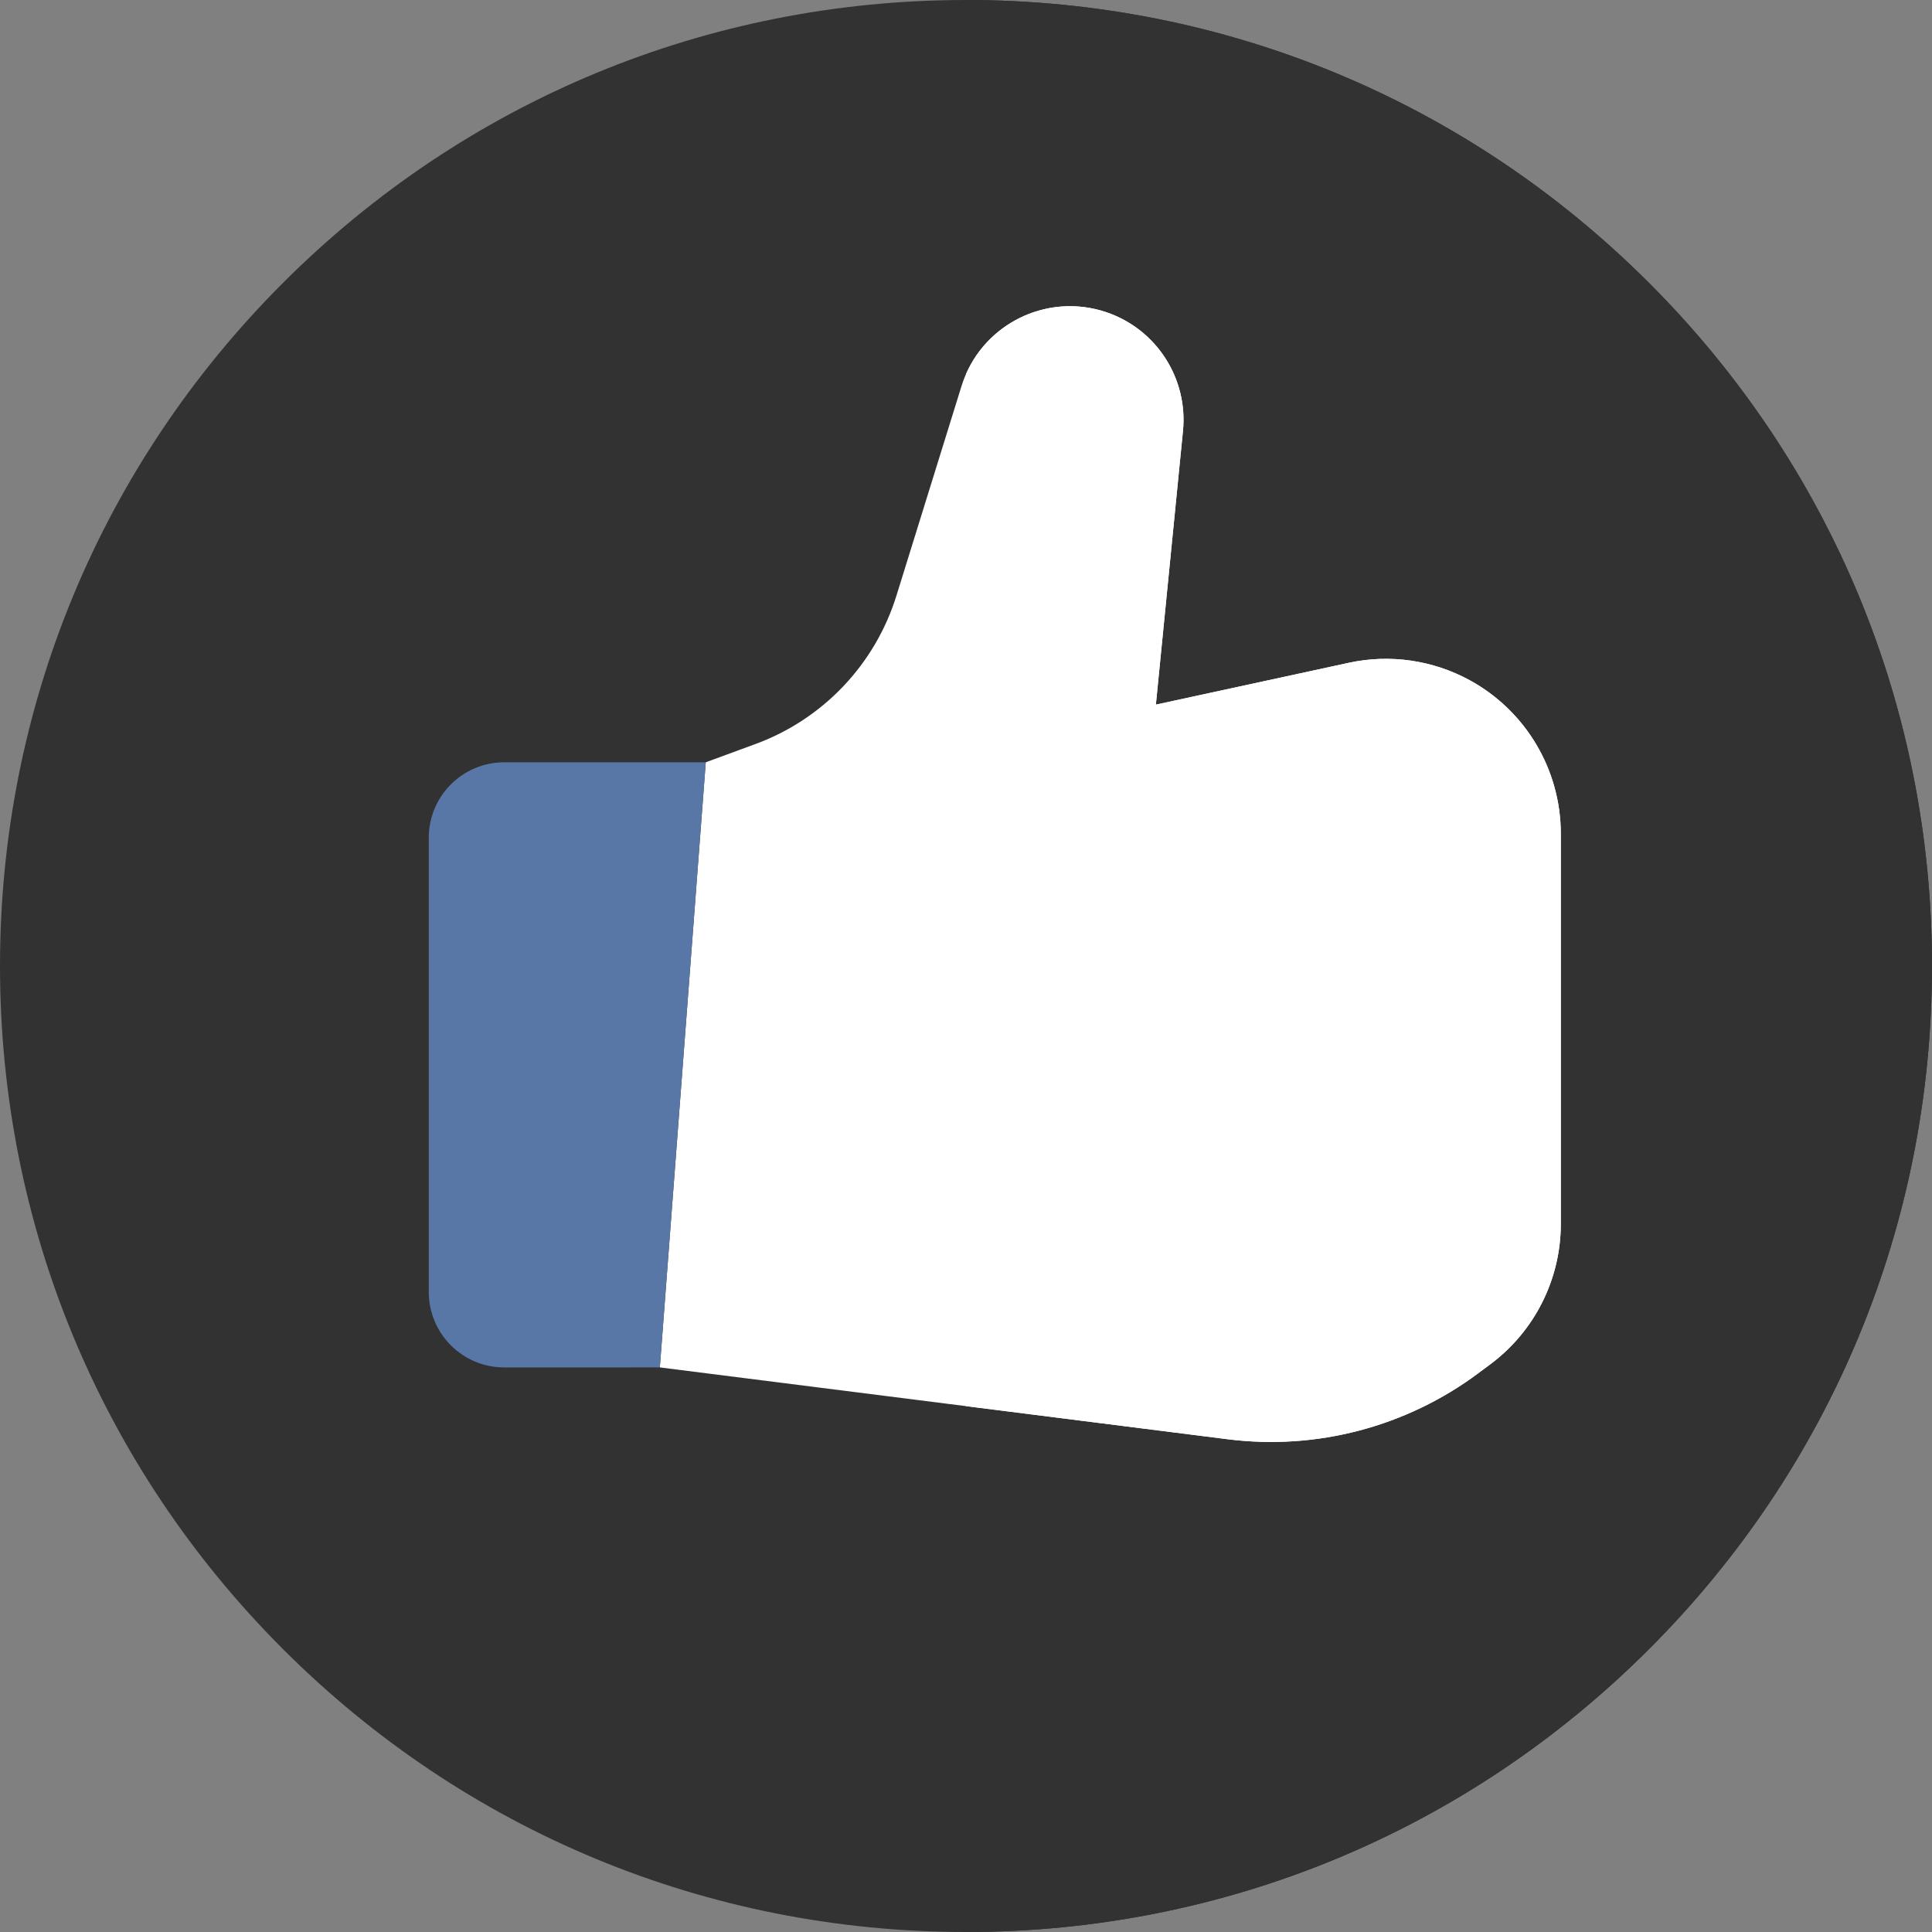 <?xml version="1.0"?>
<svg xmlns="http://www.w3.org/2000/svg" xmlns:xlink="http://www.w3.org/1999/xlink" xmlns:svgjs="http://svgjs.com/svgjs" version="1.1" width="512" height="512" x="0" y="0" viewBox="0 0 512 512" style="enable-background:new 0 0 512 512" xml:space="preserve" class=""><rect x="0" y="0" width="512" height="512" fill="#808080" stroke="none"/><g><path xmlns="http://www.w3.org/2000/svg" d="m256 512c-68.379 0-132.668-26.629-181.02-74.98-48.352-48.352-74.98-112.641-74.98-181.02s26.629-132.668 74.98-181.02c48.352-48.352 112.641-74.98 181.02-74.98s132.668 26.629 181.02 74.98c48.352 48.352 74.98 112.641 74.98 181.02s-26.629 132.668-74.98 181.02c-48.352 48.352-112.641 74.98-181.02 74.98zm0 0" fill="#323232" data-original="#b9e969" style="" class=""/><path xmlns="http://www.w3.org/2000/svg" d="m256.004 0v512c68.379 0 132.664-26.629 181.016-74.98 48.352-48.352 74.98-112.641 74.98-181.02s-26.629-132.668-74.98-181.02c-48.352-48.352-112.637-74.98-181.016-74.98zm0 0" fill="#313231" data-original="#73c570" style="" class=""/><path xmlns="http://www.w3.org/2000/svg" d="m187.035 202.016 13.18-4.844c17.891-6.578 31.699-21.113 37.352-39.32l17.238-55.527c5.027-16.188 22.422-25.035 38.465-19.559 13.227 4.516 21.605 17.539 20.227 31.449l-7.18 72.52 51.121-11.086c10.883-2.363 22.258-.723 32.035 4.609 14.891 8.129 24.156 23.738 24.156 40.703v103.391c0 14.648-6.922 28.434-18.672 37.184l-3.242 2.418c-19.043 14.18-42.836 20.438-66.387 17.457l-150.461-19.031zm0 0" fill="#ffffff" data-original="#ffffff" style="" class=""/><path xmlns="http://www.w3.org/2000/svg" d="m389.473 180.258c-9.777-5.336-21.152-6.973-32.035-4.609l-51.121 11.086 7.18-72.52c1.379-13.91-7-26.934-20.223-31.449-14.953-5.105-31.074 2.234-37.27 16.363v273.512l69.324 8.77c23.555 2.977 47.344-3.277 66.387-17.461l3.246-2.414c11.746-8.75 18.672-22.539 18.672-37.188v-103.391c-.004-16.965-9.27-32.574-24.16-40.699zm0 0" fill="#ffffff" data-original="#f0f6fe" style="" class=""/><path xmlns="http://www.w3.org/2000/svg" d="m133.633 362.383 41.23-.004 12.172-160.363h-53.406c-11.043 0-20 8.953-20 20v120.367c0 11.047 8.957 20.004 20.004 20zm0 0" fill="#5877a6" data-original="#5877a6" style="" class=""/></g></svg>
